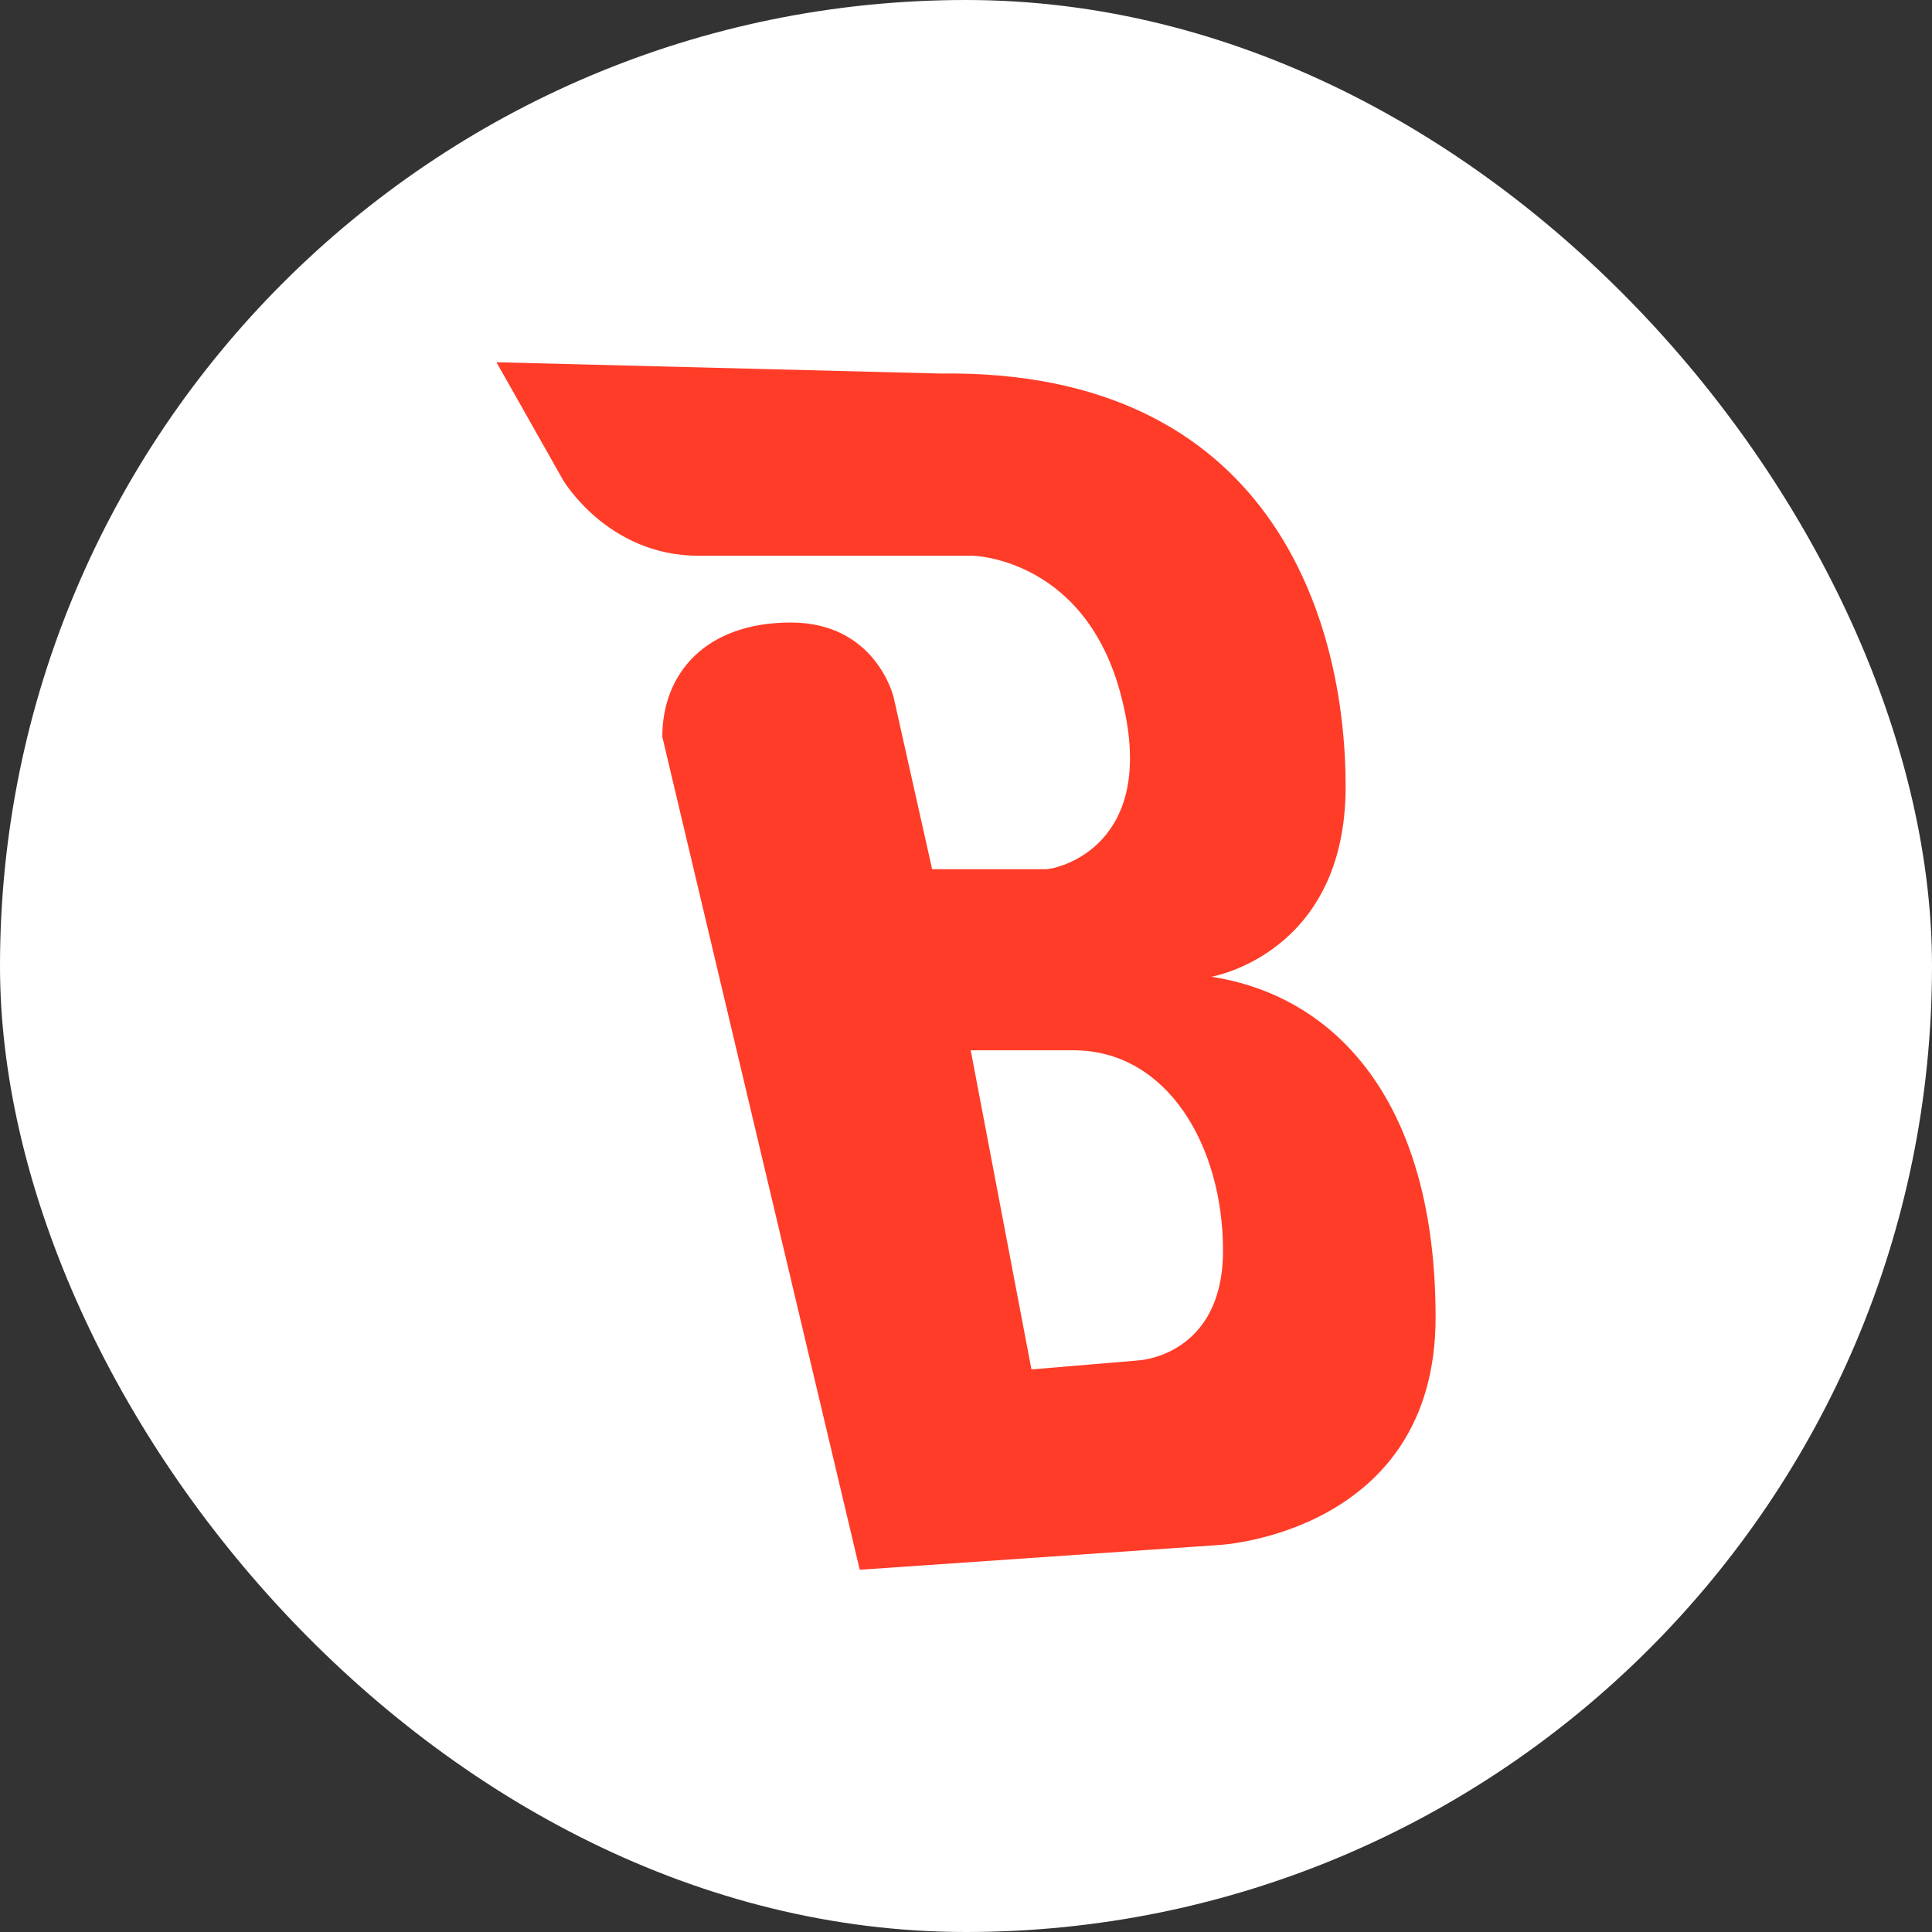 <svg width="32" height="32" viewBox="0 0 32 32" fill="none" xmlns="http://www.w3.org/2000/svg">
<rect x="0" y="0" width="32" height="32" fill="#333333" stroke="none"/>
<rect width="32" height="32" rx="16" fill="white"/>
<path d="M15.575 6.187C21.05 6.112 22.288 10.255 22.288 13.029C22.288 15.803 20.064 16.178 20.064 16.178C22.134 16.497 23.778 18.259 23.778 21.82C23.778 25.381 20.218 25.588 20.218 25.588L14.24 26L10.97 12.204C10.97 11.155 11.686 10.311 13.098 10.311C14.511 10.311 14.801 11.548 14.801 11.548L15.439 14.397C15.439 14.397 17.103 14.397 17.316 14.397C17.529 14.397 19.174 14.004 18.593 11.623C18.032 9.243 16.116 9.205 16.116 9.205C16.116 9.205 13.098 9.205 11.57 9.205C10.061 9.205 9.325 7.949 9.325 7.949L8.223 6L15.575 6.187ZM17.084 22.682L18.864 22.532C18.864 22.532 20.257 22.457 20.257 20.714C20.257 18.971 19.328 17.396 17.78 17.396H16.078L17.084 22.682Z" fill="#FF3C28"/>
</svg>
